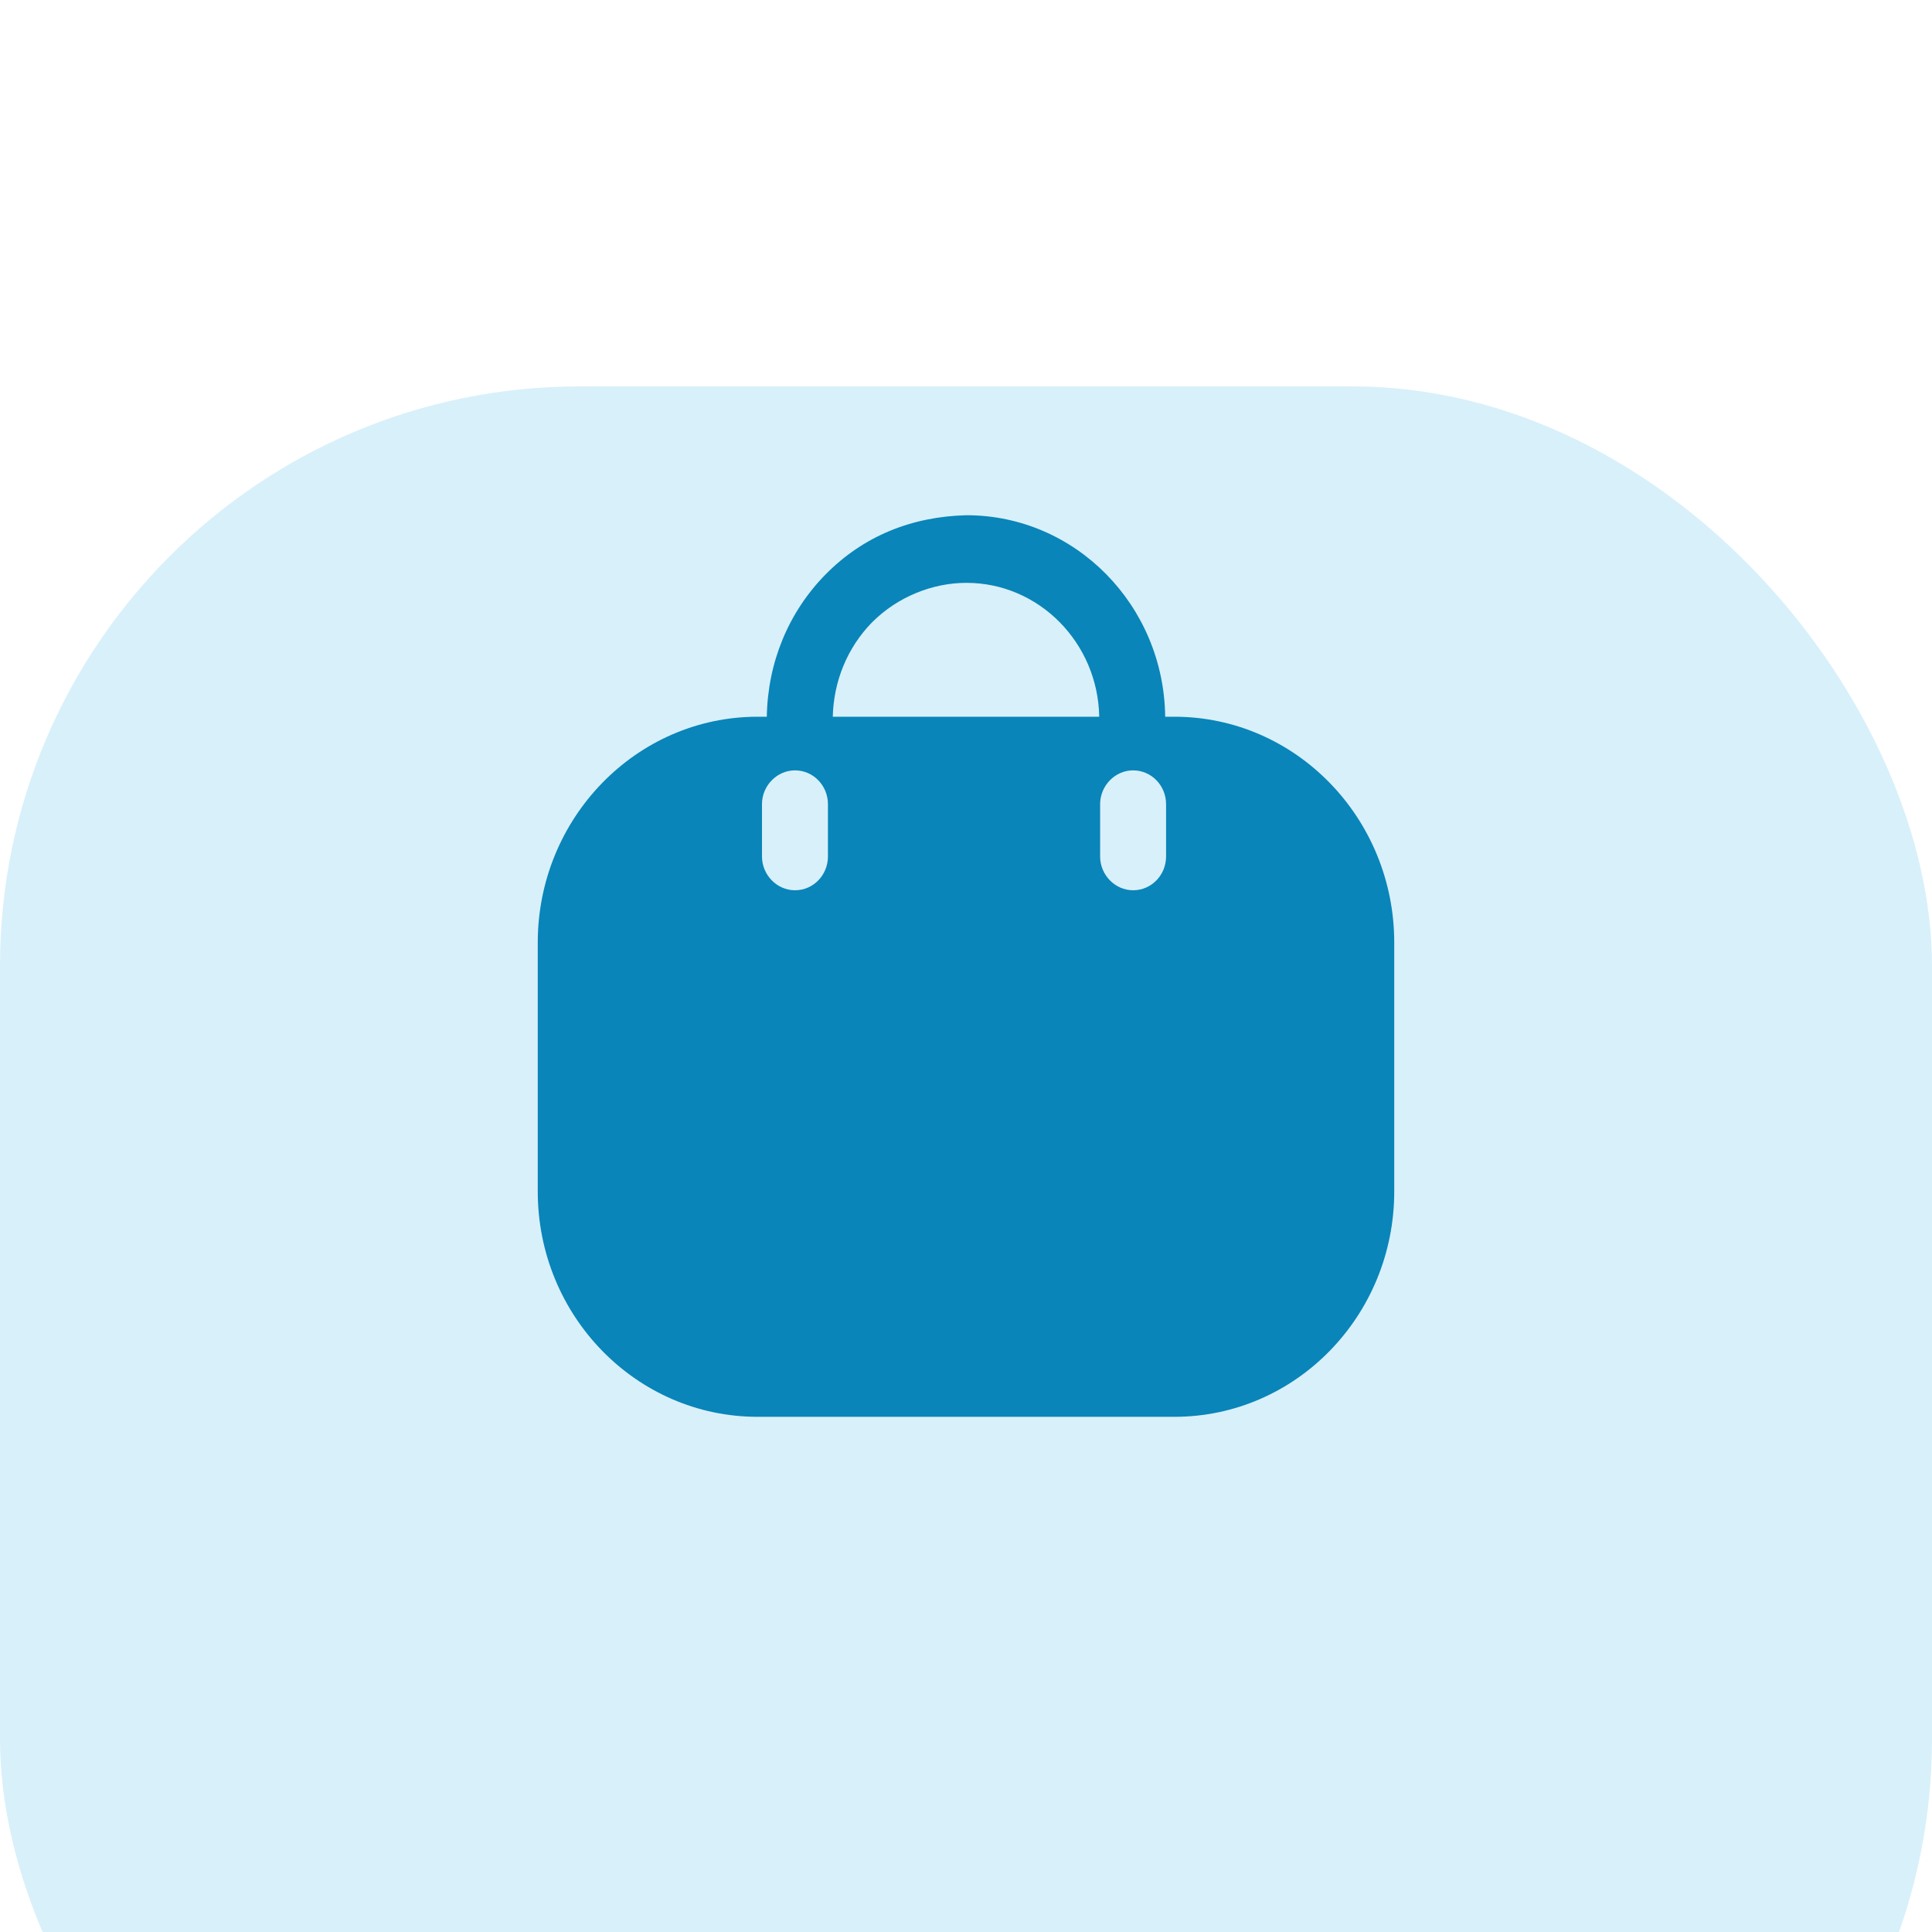 <svg width="50" height="50" viewBox="20 10 50 50" fill="none" xmlns="http://www.w3.org/2000/svg">
<g filter="url(#filter0_d)">
<rect x="20" y="10" width="50" height="50" rx="15" fill="#D8F0FA"/>
</g>
<path fill-rule="evenodd" clip-rule="evenodd" d="M50.155 28.549H50.394C53.535 28.549 56.083 31.174 56.083 34.394V40.834C56.083 44.053 53.535 46.667 50.394 46.667H39.606C36.466 46.667 33.917 44.053 33.917 40.834V34.394C33.917 31.174 36.466 28.549 39.606 28.549H39.845C39.868 27.148 40.403 25.842 41.37 24.862C42.349 23.87 43.6 23.369 45.011 23.334C47.834 23.334 50.121 25.667 50.155 28.549ZM42.565 26.11C41.928 26.764 41.575 27.627 41.552 28.549H48.448C48.414 26.635 46.889 25.084 45.011 25.084C44.135 25.084 43.225 25.445 42.565 26.11ZM49.324 33.04C49.802 33.04 50.178 32.644 50.178 32.165V30.812C50.178 30.334 49.802 29.937 49.324 29.937C48.858 29.937 48.471 30.334 48.471 30.812V32.165C48.471 32.644 48.858 33.04 49.324 33.04ZM41.427 32.165C41.427 32.644 41.051 33.04 40.574 33.04C40.107 33.04 39.72 32.644 39.72 32.165V30.812C39.72 30.334 40.107 29.937 40.574 29.937C41.051 29.937 41.427 30.334 41.427 30.812V32.165Z" fill="#0985B9"/>
<defs>
<filter id="filter0_d" x="0" y="0" width="90" height="90" filterUnits="userSpaceOnUse" color-interpolation-filters="sRGB">
<feFlood flood-opacity="0" result="BackgroundImageFix"/>
<feColorMatrix in="SourceAlpha" type="matrix" values="0 0 0 0 0 0 0 0 0 0 0 0 0 0 0 0 0 0 127 0" result="hardAlpha"/>
<feOffset dy="10"/>
<feGaussianBlur stdDeviation="10"/>
<feColorMatrix type="matrix" values="0 0 0 0 0.746 0 0 0 0 0.65 0 0 0 0 0.451 0 0 0 0.05 0"/>
<feBlend mode="normal" in2="BackgroundImageFix" result="effect1_dropShadow"/>
<feBlend mode="normal" in="SourceGraphic" in2="effect1_dropShadow" result="shape"/>
</filter>
</defs>
</svg>
